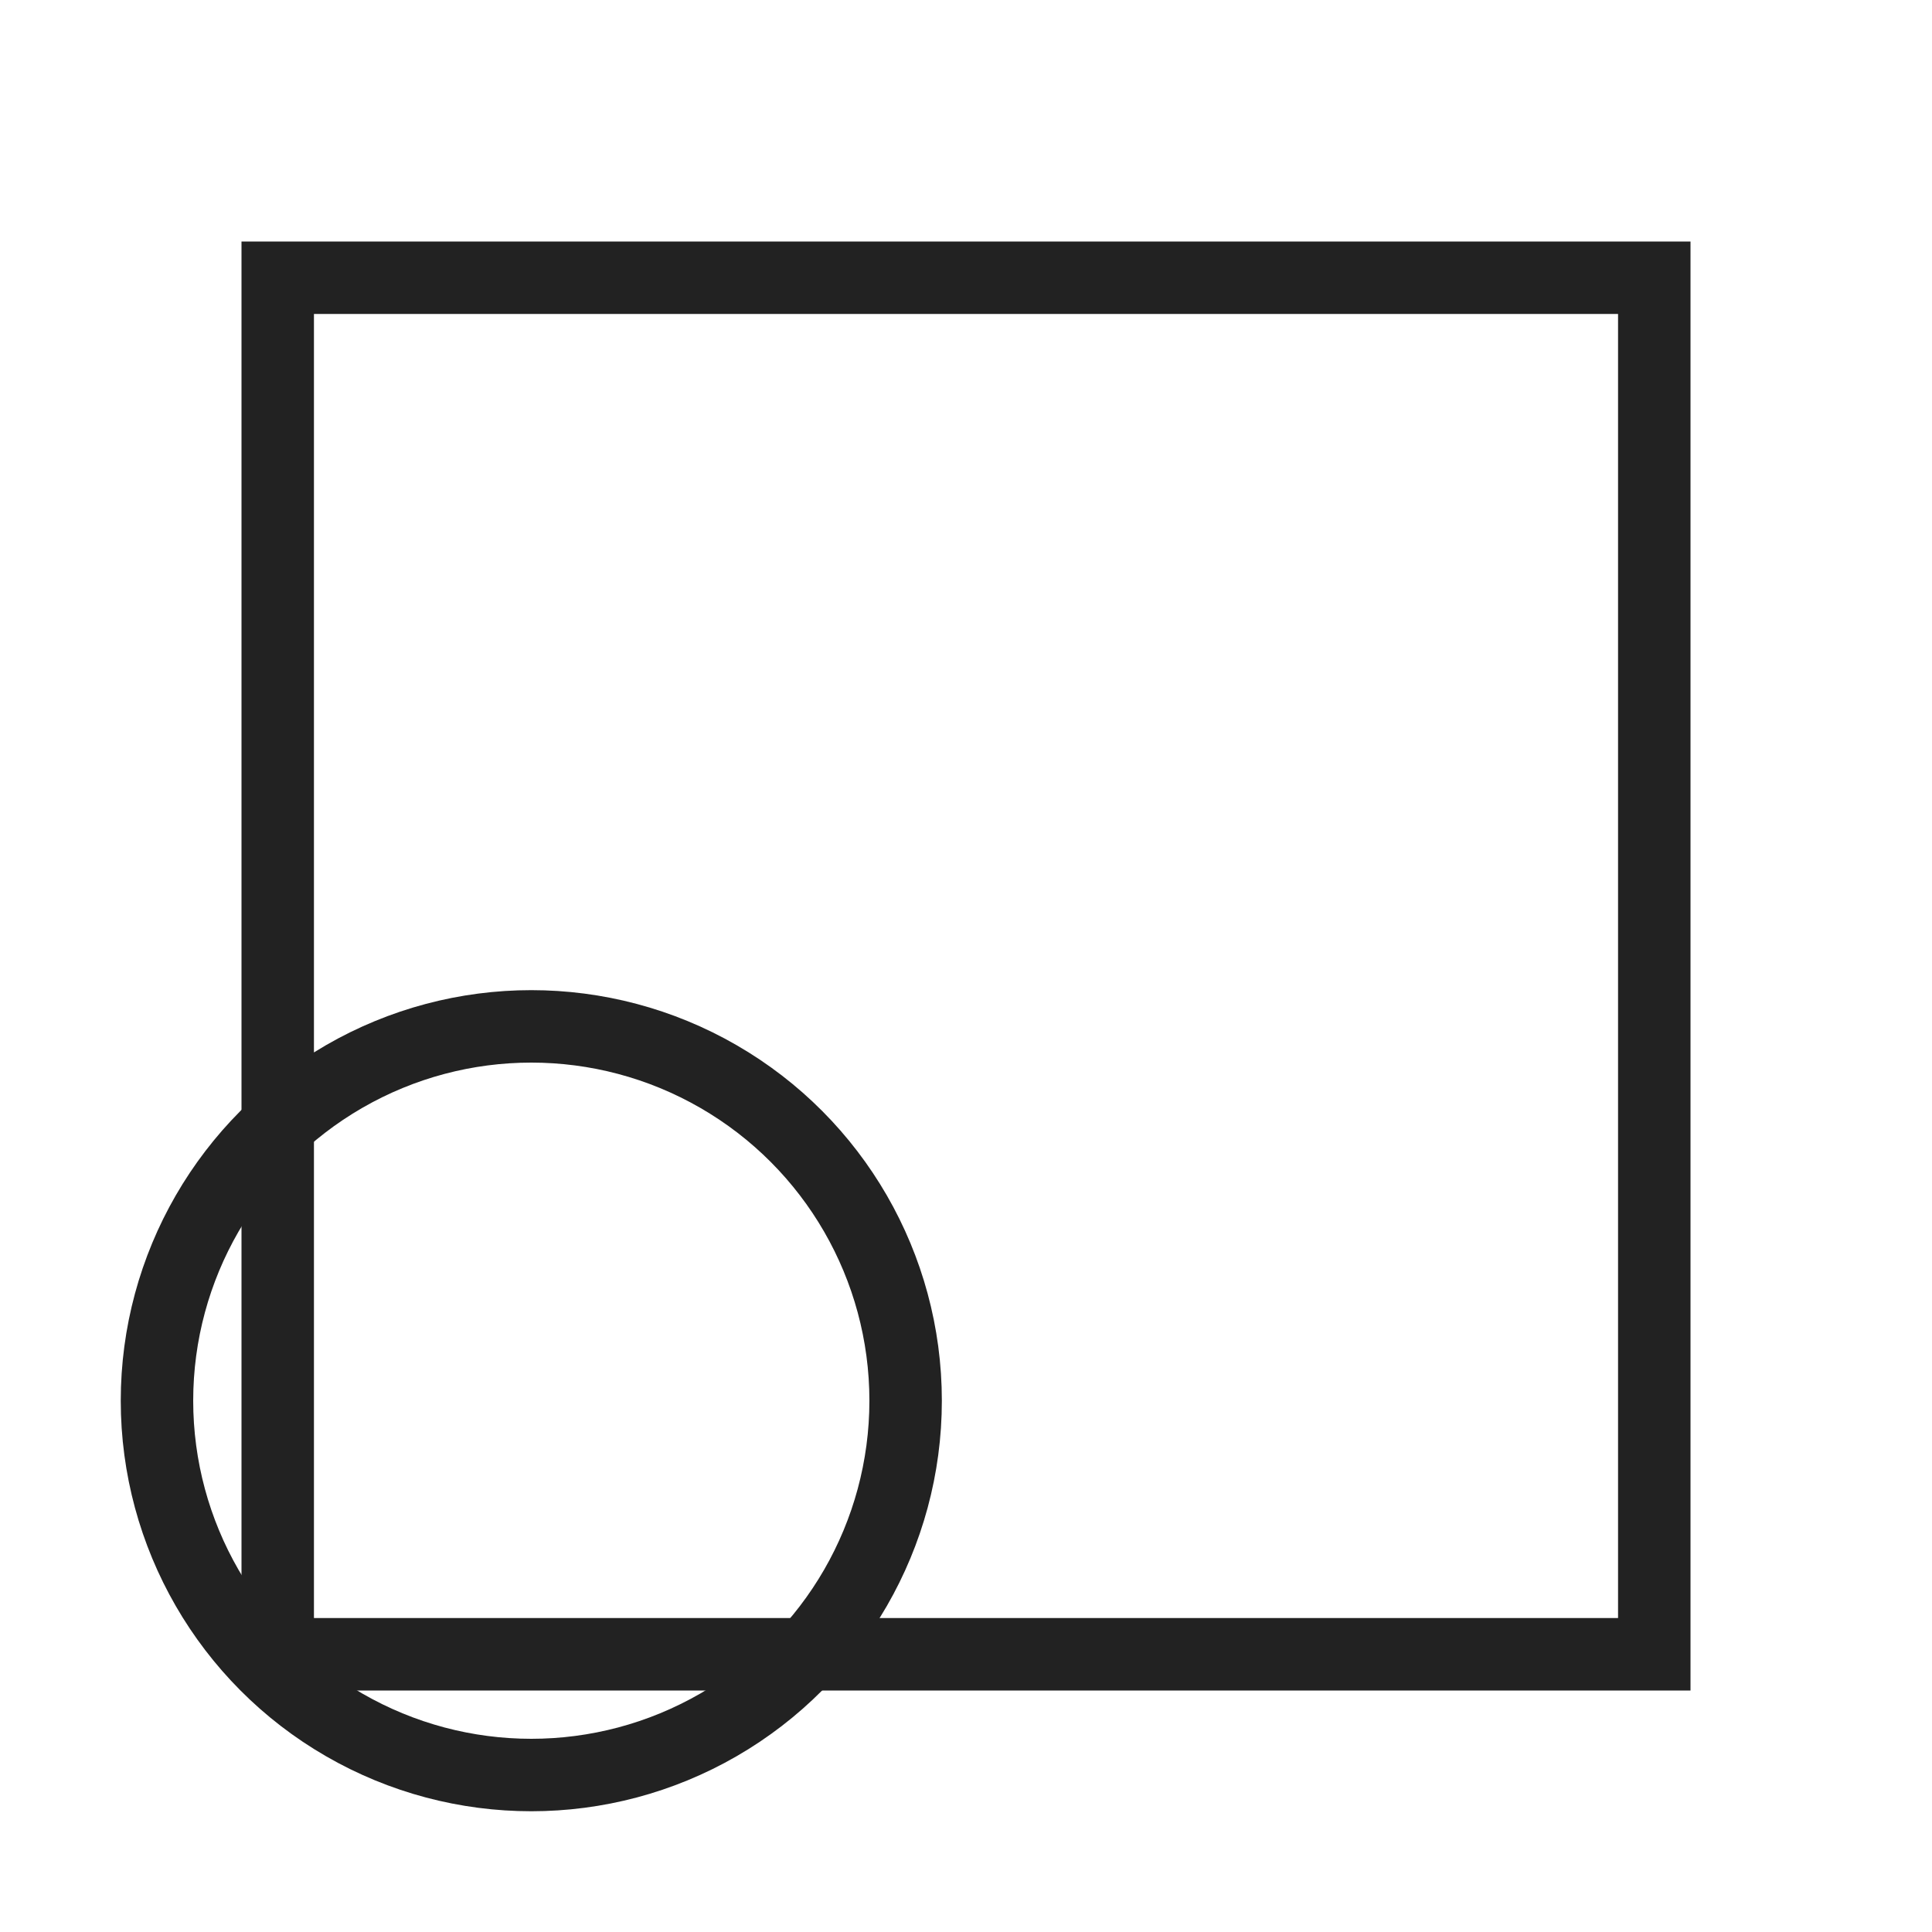 <svg width="80" height="80" viewBox="0 0 80 80" fill="none" xmlns="http://www.w3.org/2000/svg">
<circle r="15.5" transform="matrix(-1 -8.74228e-08 -8.74228e-08 1 22 58)" stroke="#222222" stroke-width="3"/>
<rect x="68.5" y="68.5" width="57" height="57" transform="rotate(-180 68.5 68.5)" stroke="#222222" stroke-width="3"/>
</svg>
